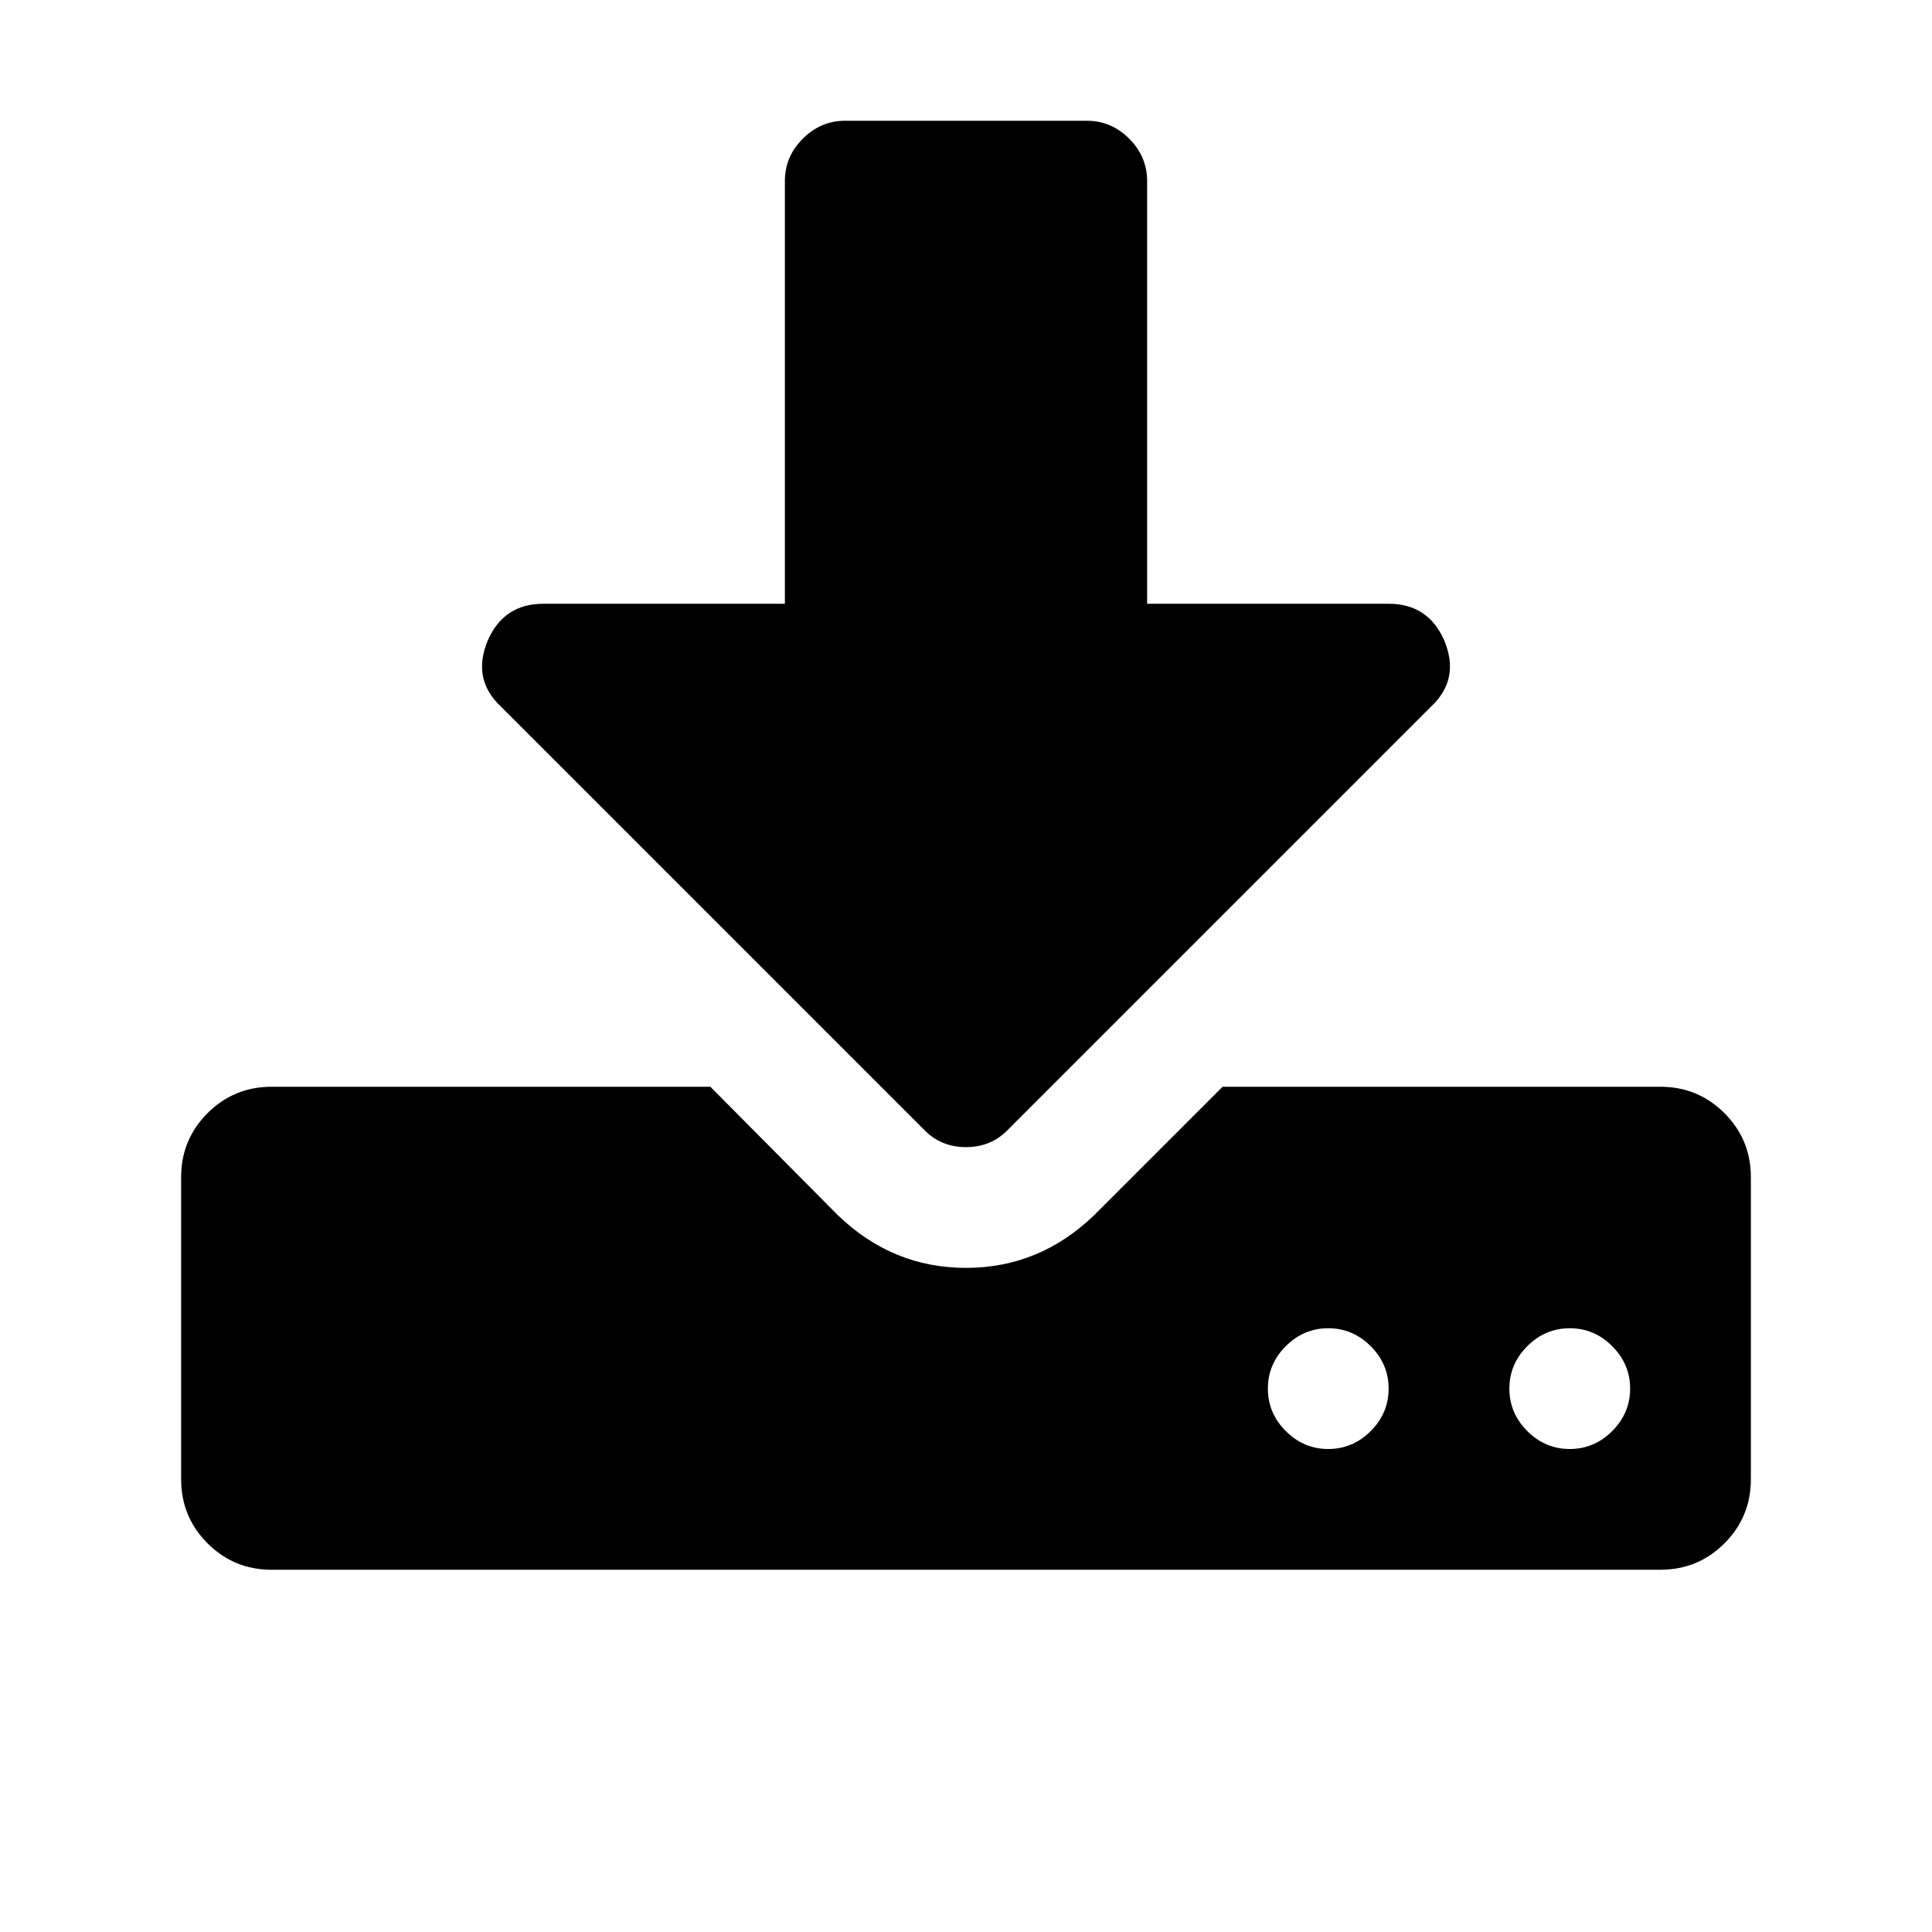 <svg width="2048" height="2048" viewBox="0 0 2048 2048" xmlns="http://www.w3.org/2000/svg"><path d="M192 1568v-320q0-40 28-68t68-28h465l135 136q58 56 136 56t136-56l136-136h464q40 0 68 28t28 68v320q0 40-28 68t-68 28h-1472q-40 0-68-28t-28-68zm325-889q17-39 59-39h256v-448q0-26 19-45t45-19h256q26 0 45 19t19 45v448h256q42 0 59 39 17 41-14 70l-448 448q-18 19-45 19t-45-19l-448-448q-31-29-14-70zm827 793q0 26 19 45t45 19 45-19 19-45-19-45-45-19-45 19-19 45zm256 0q0 26 19 45t45 19 45-19 19-45-19-45-45-19-45 19-19 45z"/></svg>